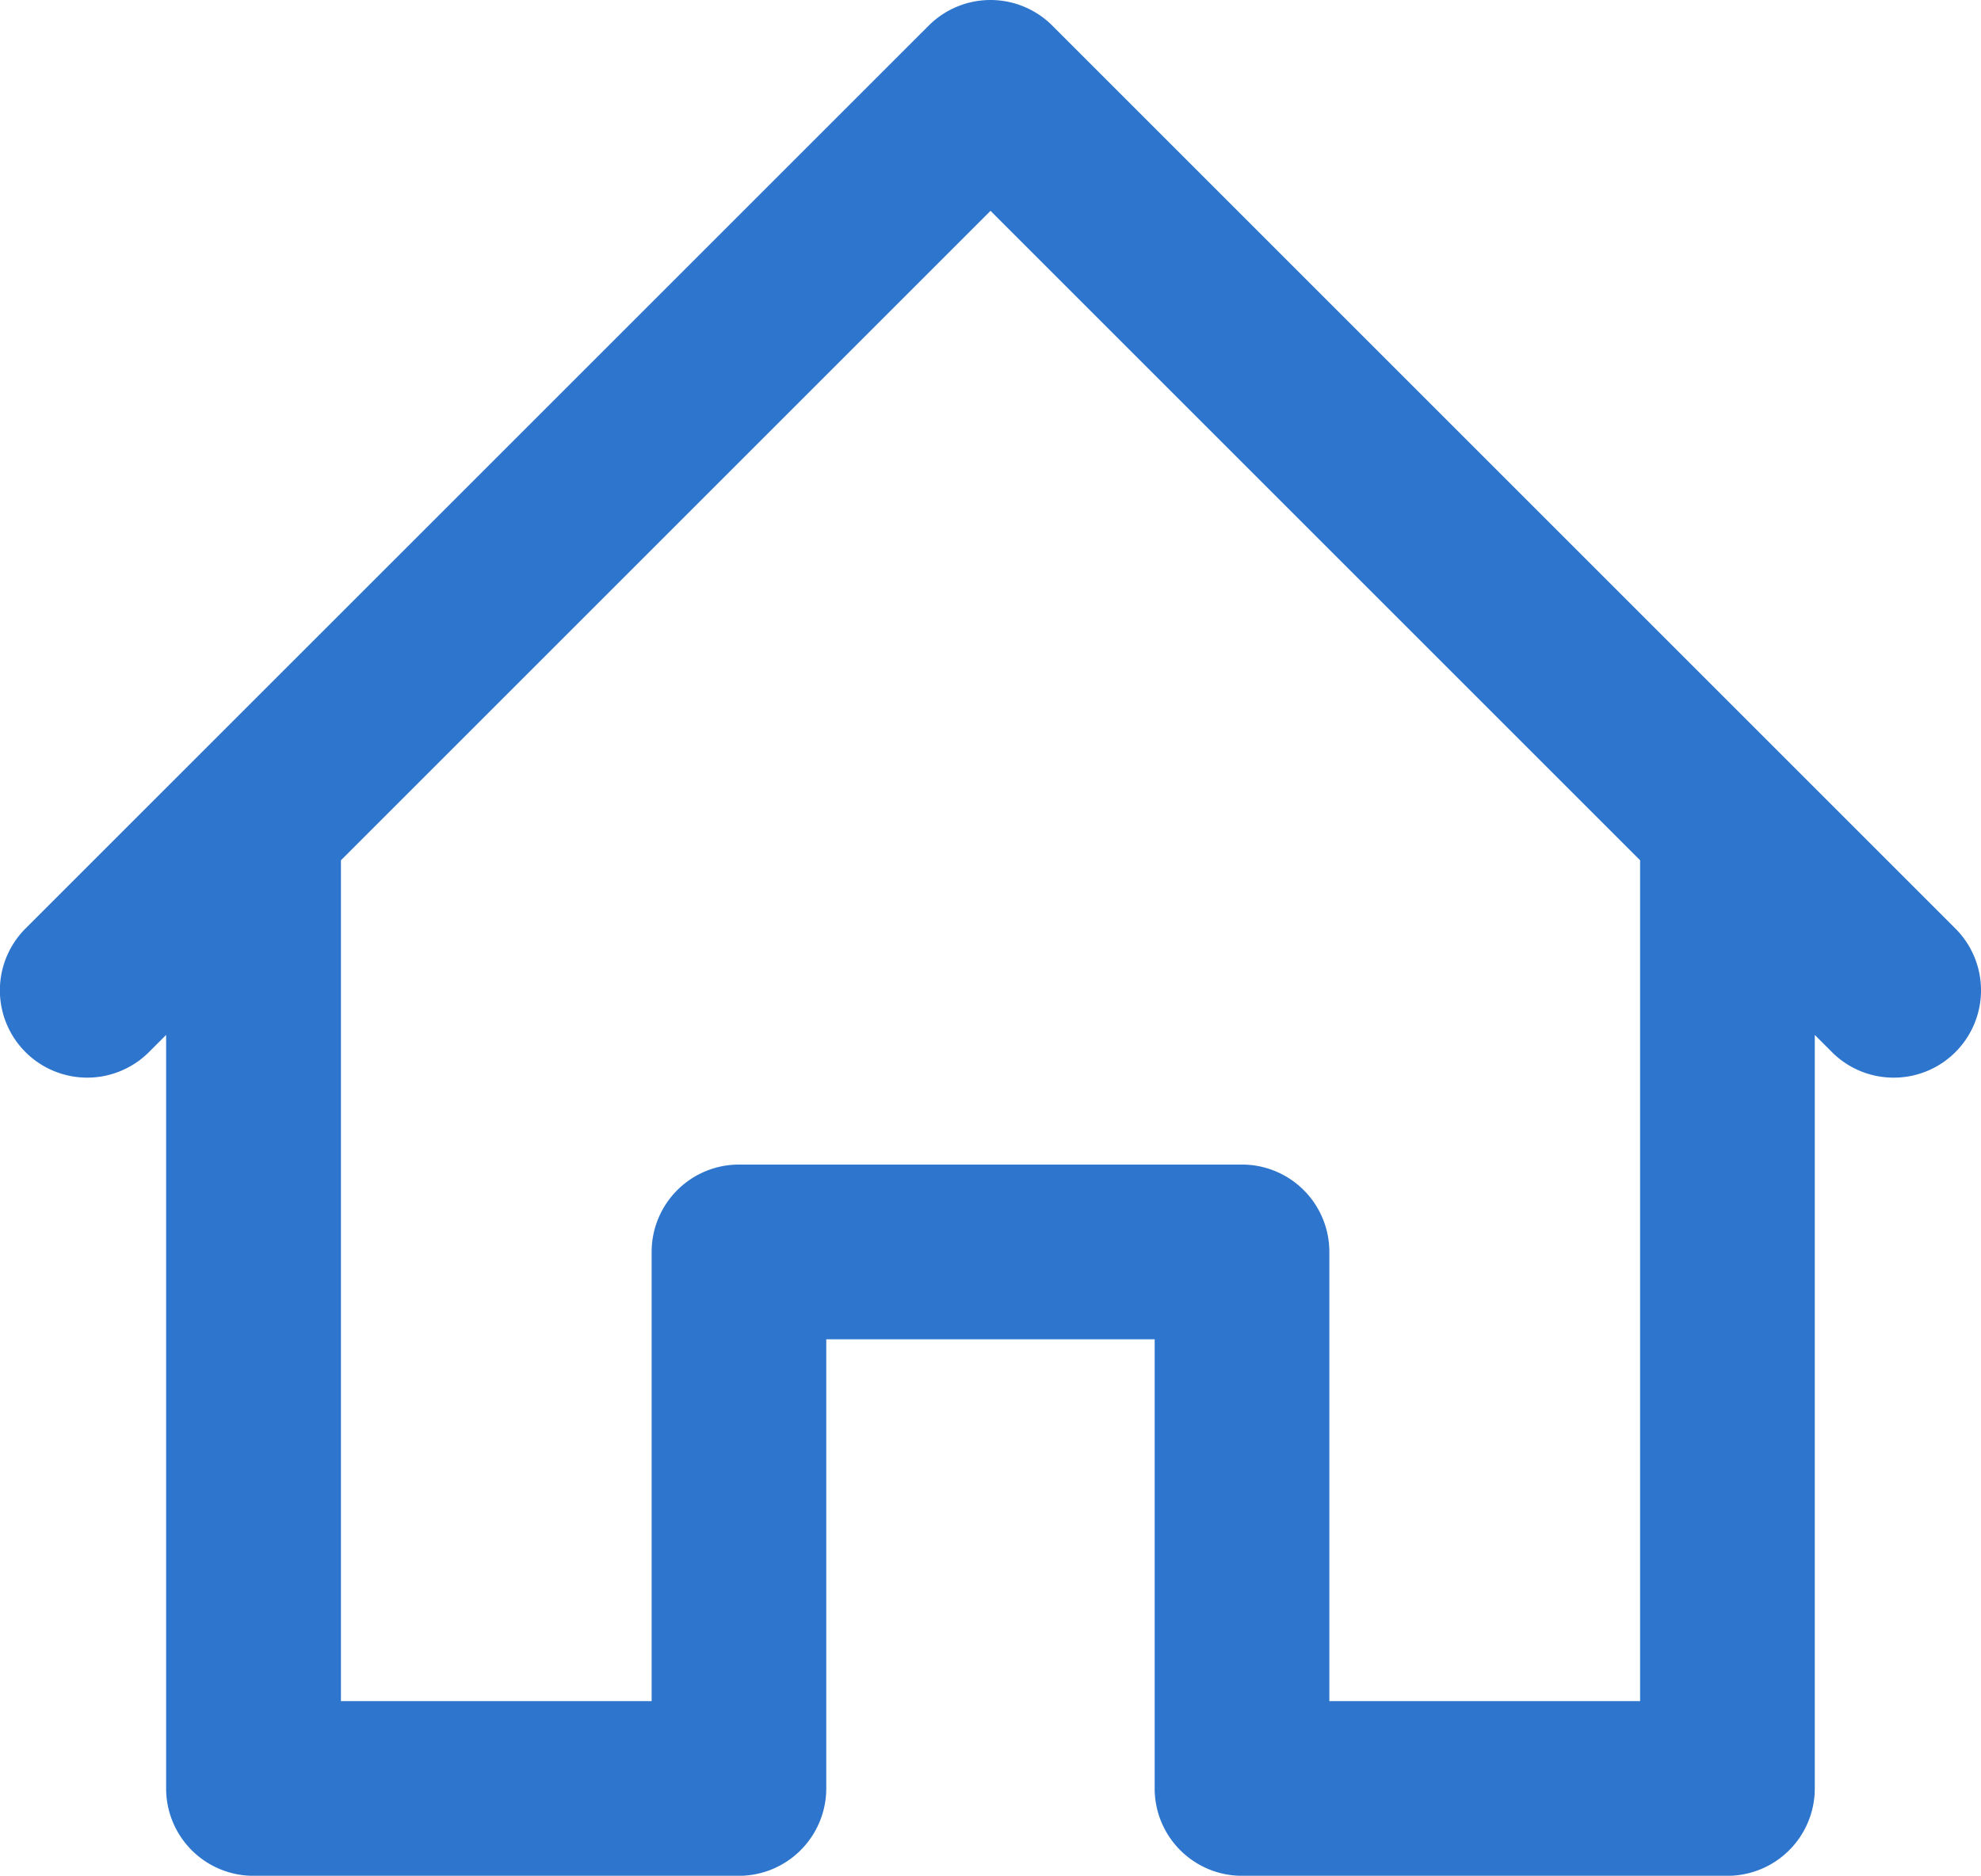 <svg xmlns="http://www.w3.org/2000/svg" width="65.752" height="62.272" viewBox="0 0 65.752 62.272"><path d="M329.858-1229.581l-29.977-29.978a2.9,2.9,0,0,0-4.1,0L265.8-1229.581a2.9,2.9,0,0,0,0,4.1,2.9,2.9,0,0,0,4.1,0l.569-.569v25.016a2.9,2.9,0,0,0,2.9,2.9h16.11a2.9,2.9,0,0,0,2.487-1.41,2.9,2.9,0,0,0,.414-1.491v-14.91h10.9v14.912a2.9,2.9,0,0,0,2.2,2.813,2.925,2.925,0,0,0,.7.086h16.11a2.9,2.9,0,0,0,2.9-2.9v-25.016l.569.569a2.888,2.888,0,0,0,2.05.849,2.888,2.888,0,0,0,2.05-.849A2.9,2.9,0,0,0,329.858-1229.581Zm-10.466,25.647H309.078v-14.912a2.9,2.9,0,0,0-2.9-2.9H289.484a2.9,2.9,0,0,0-2.9,2.9v14.912H276.271v-27.914l21.561-21.561,21.56,21.56Z" transform="translate(-264.955 1260.408)" fill="#2d75cd"/></svg>